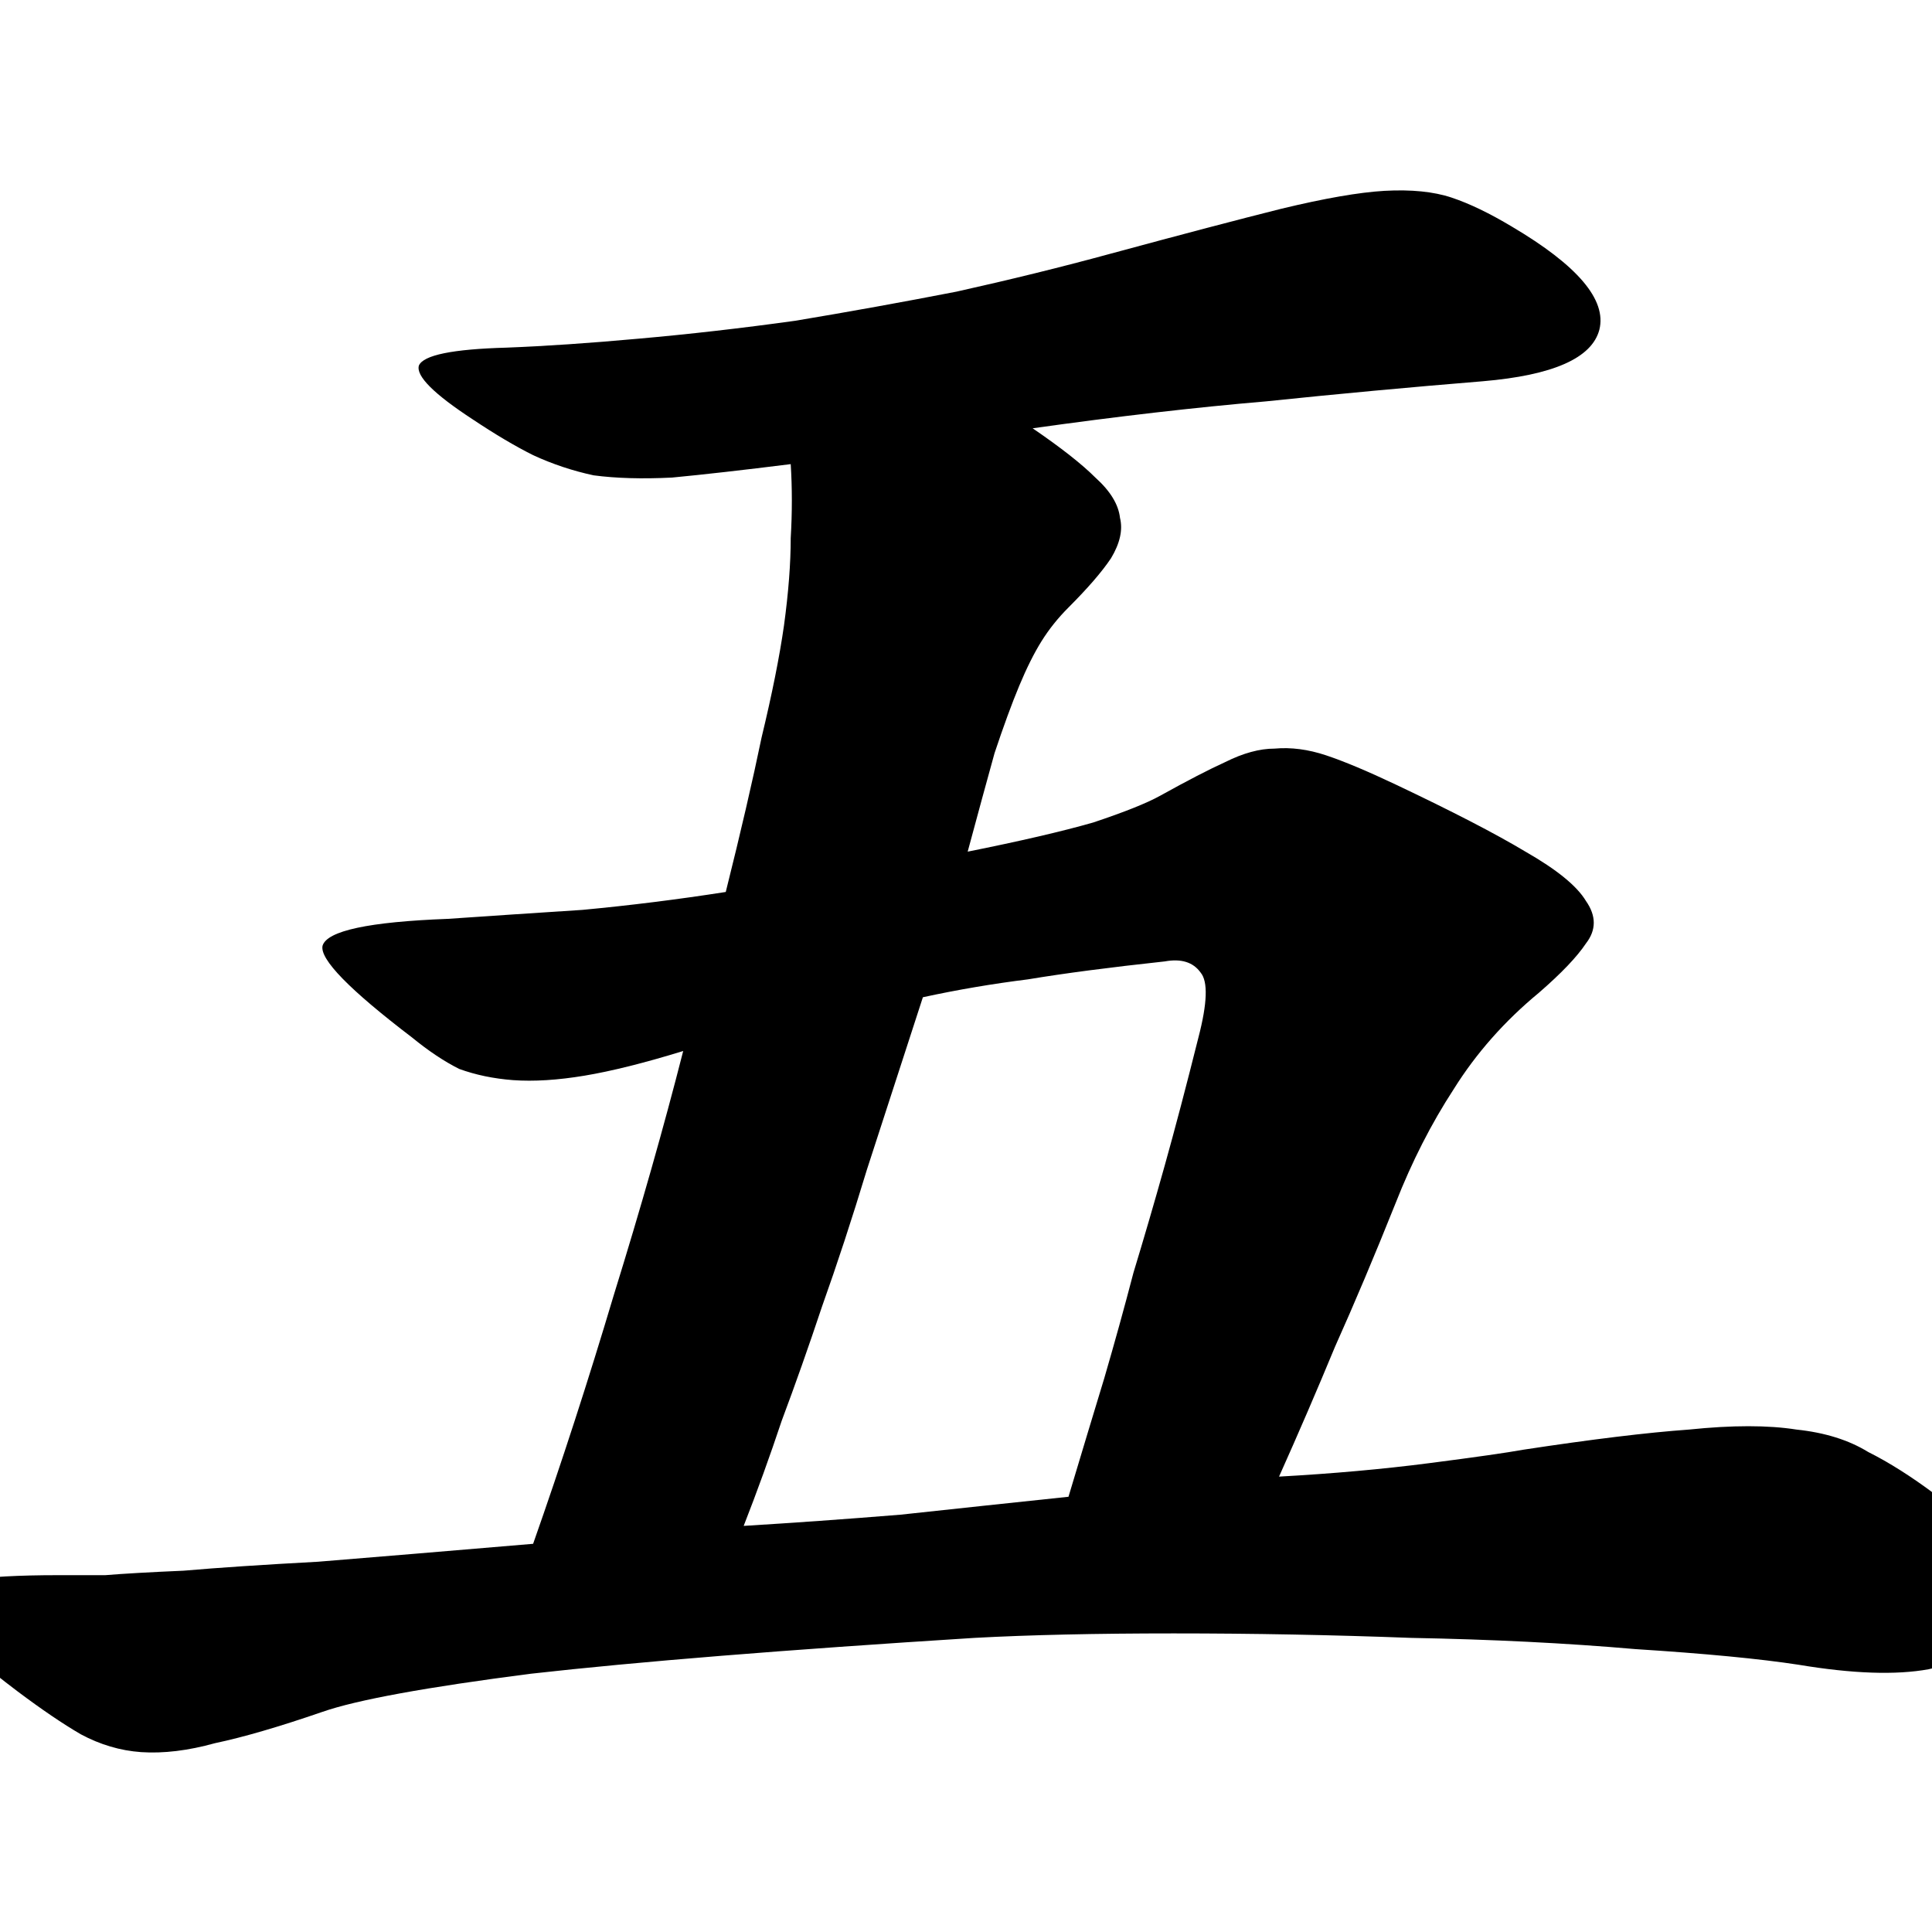 <svg width="345" height="345" viewBox="0 0 345 345" fill="none" xmlns="http://www.w3.org/2000/svg">
<path d="M345.6 266.88C351.467 271.413 355.2 275.947 356.8 280.48C358.667 284.747 358.533 288.48 356.4 291.68C354.267 294.613 350.267 296.747 344.4 298.08C338.533 299.147 330.8 298.88 321.2 297.28C314.267 296.213 304.533 295.28 292 294.48C279.733 293.413 266.4 292.747 252 292.48C237.867 291.947 223.733 291.68 209.6 291.68C195.733 291.68 183.867 291.947 174 292.48C140.133 294.613 113.733 296.747 94.8 298.88C76.133 301.28 63.733 303.547 57.6 305.68C49.867 308.347 43.467 310.213 38.4 311.28C33.6 312.613 29.2 313.147 25.2 312.88C21.467 312.613 17.867 311.547 14.4 309.68C11.2 307.813 7.467 305.28 3.2 302.08C-8.8 293.013 -14.133 287.28 -12.8 284.88C-11.467 282.48 -3.733 281.28 10.4 281.28C12.8 281.28 15.6 281.28 18.8 281.28C22 281.013 26.667 280.747 32.8 280.48C38.933 279.947 46.933 279.413 56.8 278.88C66.667 278.08 79.467 277.013 95.2 275.68C100.267 261.28 105.067 246.48 109.6 231.28C114.4 215.813 118.533 201.28 122 187.68C115.067 189.813 109.2 191.28 104.4 192.08C99.6 192.88 95.333 193.147 91.6 192.88C88.133 192.613 84.933 191.947 82 190.88C79.333 189.547 76.533 187.68 73.6 185.28C62.4 176.747 57.067 171.28 57.6 168.88C58.4 166.213 65.867 164.613 80 164.08C87.733 163.547 95.733 163.013 104 162.48C112.533 161.68 121.067 160.613 129.6 159.28C132.267 148.613 134.4 139.413 136 131.68C137.867 123.947 139.2 117.28 140 111.68C140.8 105.813 141.2 100.613 141.2 96.08C141.467 91.547 141.467 87.147 141.2 82.88C132.667 83.947 125.6 84.747 120 85.28C114.667 85.547 110 85.413 106 84.88C102.267 84.08 98.667 82.88 95.2 81.28C92 79.68 88.4 77.547 84.4 74.88C77.467 70.347 74.267 67.147 74.8 65.28C75.6 63.413 80.8 62.347 90.4 62.08C97.333 61.813 105.2 61.28 114 60.48C123.067 59.68 132.4 58.613 142 57.28C151.6 55.68 161.2 53.947 170.8 52.08C180.4 49.947 189.6 47.68 198.4 45.28C211.2 41.813 221.333 39.147 228.8 37.28C236.533 35.413 242.667 34.347 247.2 34.08C252 33.813 256 34.213 259.2 35.28C262.4 36.347 266 38.08 270 40.48C281.733 47.413 286.933 53.547 285.6 58.88C284.267 63.947 277.333 67.013 264.8 68.08C251.733 69.147 238.8 70.347 226 71.68C213.467 72.747 199.6 74.347 184.4 76.48C189.467 79.947 193.2 82.88 195.6 85.28C198.267 87.68 199.733 90.08 200 92.48C200.533 94.613 200 97.013 198.4 99.68C196.8 102.08 194.267 105.013 190.8 108.48C188.933 110.347 187.333 112.347 186 114.48C184.667 116.613 183.333 119.28 182 122.48C180.667 125.68 179.2 129.68 177.6 134.48C176.267 139.28 174.667 145.147 172.8 152.08C182.133 150.213 189.6 148.48 195.2 146.88C200.8 145.013 204.8 143.413 207.2 142.08C212 139.413 215.867 137.413 218.8 136.08C222 134.48 224.933 133.68 227.6 133.68C230.533 133.413 233.6 133.813 236.8 134.88C240 135.947 244.133 137.68 249.2 140.08C259.333 144.88 267.067 148.88 272.4 152.08C278 155.28 281.6 158.213 283.2 160.88C285.067 163.547 285.067 166.08 283.2 168.48C281.6 170.88 278.8 173.813 274.8 177.28C268.667 182.347 263.6 188.08 259.6 194.48C255.6 200.613 252.133 207.413 249.2 214.88C245.467 224.213 241.867 232.747 238.4 240.48C235.2 248.213 231.867 255.947 228.4 263.68C238 263.147 246.933 262.347 255.2 261.28C263.467 260.213 269.067 259.413 272 258.88C284.267 257.013 294.133 255.813 301.6 255.28C309.333 254.48 315.733 254.48 320.8 255.28C325.867 255.813 330.133 257.147 333.6 259.28C337.333 261.147 341.333 263.68 345.6 266.88ZM214 185.28C215.6 179.147 215.733 175.28 214.4 173.68C213.067 171.813 210.933 171.147 208 171.68C198.133 172.747 190 173.813 183.6 174.88C177.2 175.68 170.933 176.747 164.8 178.08C161.067 189.547 157.733 199.813 154.8 208.88C152.133 217.68 149.467 225.813 146.8 233.28C144.4 240.48 142 247.28 139.6 253.68C137.467 260.08 135.2 266.347 132.8 272.48C141.6 271.947 150.933 271.28 160.8 270.48C170.667 269.413 180.667 268.347 190.8 267.28C193.2 259.28 195.333 252.213 197.2 246.08C199.067 239.68 200.8 233.413 202.4 227.28C204.267 221.147 206.133 214.747 208 208.08C209.867 201.413 211.867 193.813 214 185.28Z" fill="black"/>
</svg>
